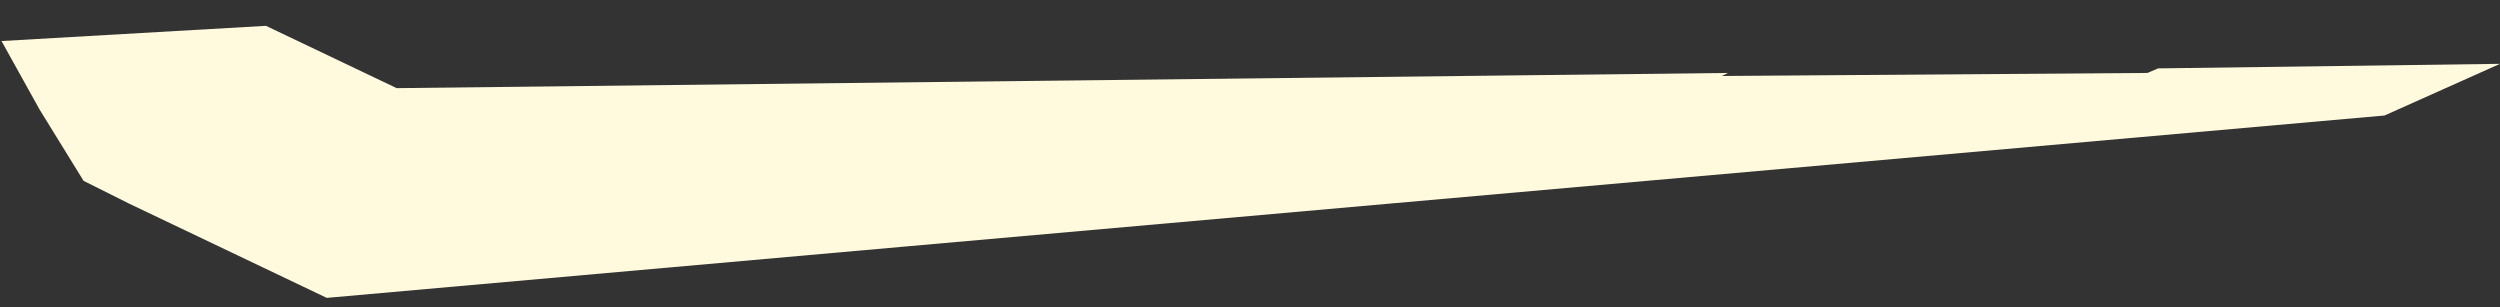 <?xml version="1.0" encoding="utf-8"?>
<!-- Generator: Adobe Illustrator 19.2.1, SVG Export Plug-In . SVG Version: 6.00 Build 0)  -->
<svg version="1.1" id="Layer_1" xmlns="http://www.w3.org/2000/svg" xmlns:xlink="http://www.w3.org/1999/xlink" x="0px" y="0px"
	 viewBox="0 0 164.5 20.2" style="enable-background:new 0 0 164.5 20.2;" xml:space="preserve">
<rect x="0" y="0" width="164.5" height="20.2" fill="#333333" stroke="none"/>
<style type="text/css">
	.st0{fill:#fffade;}
</style>
<polygon class="st0" points="59.8,16.2 156.9,7.6 164.5,4.2 142,4.5 141.3,4.8 113.3,5 113.7,4.8 26.1,5.8 17.5,1.7 0.1,2.7 
	2.6,7.2 5.5,11.9 8.5,13.4 21.5,19.6 "/>
</svg>
